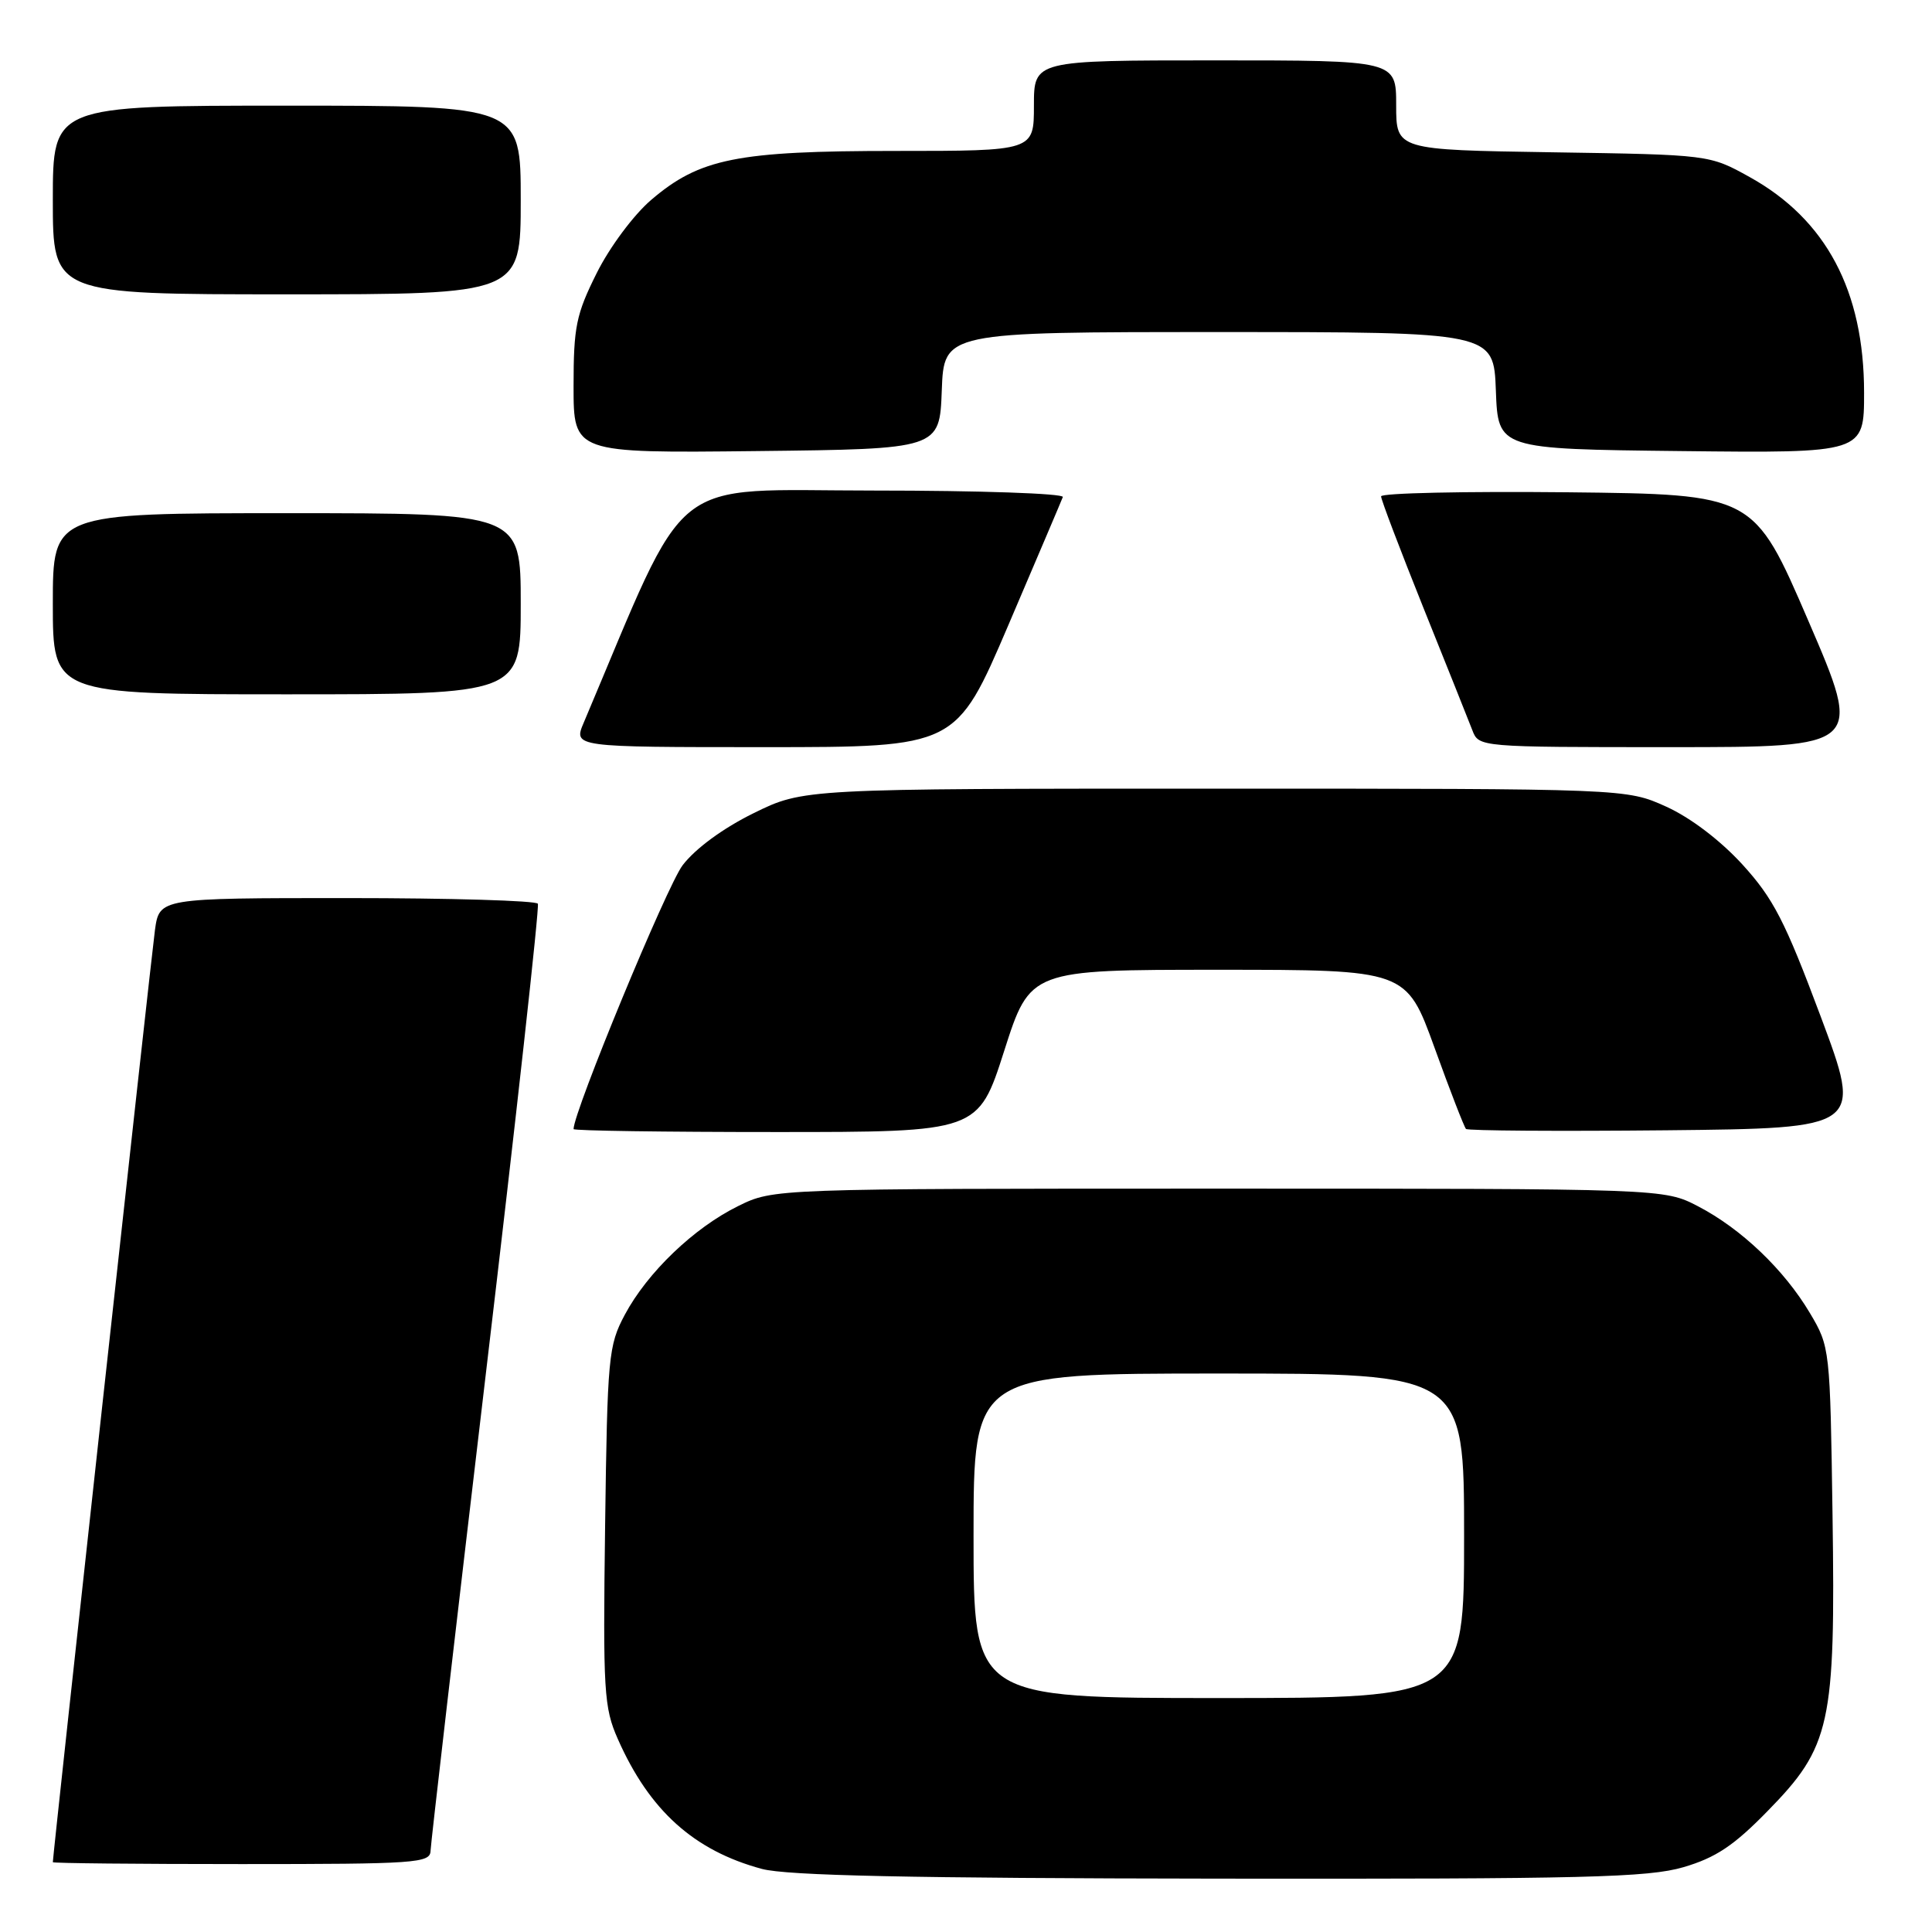 <?xml version="1.0" encoding="UTF-8" standalone="no"?>
<!DOCTYPE svg PUBLIC "-//W3C//DTD SVG 1.1//EN" "http://www.w3.org/Graphics/SVG/1.1/DTD/svg11.dtd" >
<svg xmlns="http://www.w3.org/2000/svg" xmlns:xlink="http://www.w3.org/1999/xlink" version="1.1" viewBox="0 0 256 256">
 <g >
 <path fill="currentColor"
d=" M 223.07 247.41 C 227.33 246.16 229.73 244.57 234.19 240.00 C 242.58 231.44 243.22 228.54 242.82 200.76 C 242.50 178.70 242.48 178.46 239.83 174.00 C 236.42 168.25 230.72 162.81 225.00 159.84 C 220.50 157.50 220.50 157.50 161.50 157.50 C 102.50 157.50 102.50 157.50 97.81 159.81 C 91.94 162.70 85.78 168.61 82.79 174.21 C 80.62 178.28 80.48 179.73 80.18 202.21 C 79.89 224.15 80.02 226.26 81.87 230.44 C 86.05 239.90 91.95 245.21 100.95 247.64 C 104.27 248.53 120.60 248.88 161.57 248.93 C 210.03 248.99 218.37 248.78 223.07 247.41 Z  M 57.05 245.25 C 57.08 244.29 60.38 215.82 64.38 182.00 C 68.39 148.18 71.49 120.16 71.27 119.75 C 71.06 119.34 59.69 119.00 46.00 119.00 C 21.12 119.00 21.12 119.00 20.53 123.25 C 20.06 126.63 7.00 245.81 7.00 246.75 C 7.00 246.89 18.25 247.00 32.00 247.00 C 55.12 247.00 57.00 246.87 57.05 245.25 Z  M 133.06 139.25 C 136.50 128.50 136.50 128.50 161.42 128.50 C 186.34 128.50 186.34 128.50 190.08 138.82 C 192.13 144.50 194.01 149.34 194.25 149.59 C 194.50 149.83 206.42 149.91 220.75 149.77 C 246.79 149.50 246.79 149.50 241.24 134.66 C 236.51 122.01 234.98 119.05 230.87 114.54 C 227.93 111.33 223.98 108.33 220.77 106.88 C 215.50 104.50 215.50 104.50 160.98 104.50 C 106.46 104.50 106.46 104.50 99.84 107.76 C 95.80 109.75 92.15 112.43 90.45 114.65 C 88.37 117.38 76.00 147.31 76.00 149.61 C 76.00 149.83 88.06 150.00 102.81 150.00 C 129.62 150.00 129.62 150.00 133.06 139.25 Z  M 133.60 82.86 C 137.39 73.99 140.65 66.34 140.83 65.86 C 141.02 65.39 129.75 65.00 115.80 65.00 C 88.01 65.00 91.57 62.15 77.35 95.75 C 75.97 99.00 75.97 99.00 101.33 99.00 C 126.69 99.00 126.69 99.00 133.60 82.86 Z  M 239.61 82.25 C 232.39 65.50 232.39 65.50 207.70 65.23 C 194.11 65.09 183.00 65.33 183.00 65.77 C 183.00 66.21 185.53 72.86 188.61 80.54 C 191.70 88.22 194.61 95.51 195.09 96.75 C 195.95 99.00 195.95 99.00 221.39 99.00 C 246.83 99.00 246.83 99.00 239.61 82.25 Z  M 69.00 80.00 C 69.00 68.00 69.00 68.00 38.00 68.00 C 7.00 68.00 7.00 68.00 7.00 80.00 C 7.00 92.00 7.00 92.00 38.00 92.00 C 69.00 92.00 69.00 92.00 69.00 80.00 Z  M 124.79 51.75 C 125.08 44.00 125.08 44.00 161.50 44.00 C 197.92 44.00 197.92 44.00 198.21 51.75 C 198.50 59.50 198.50 59.50 222.75 59.77 C 247.00 60.04 247.00 60.04 247.00 52.03 C 247.00 38.55 241.97 29.07 231.82 23.45 C 226.50 20.50 226.50 20.50 205.75 20.18 C 185.00 19.86 185.00 19.86 185.00 13.93 C 185.00 8.00 185.00 8.00 161.00 8.00 C 137.00 8.00 137.00 8.00 137.00 14.00 C 137.00 20.00 137.00 20.00 118.68 20.00 C 97.65 20.00 92.71 20.99 86.27 26.50 C 83.96 28.48 80.78 32.75 79.07 36.18 C 76.34 41.65 76.00 43.29 76.00 51.18 C 76.00 60.04 76.00 60.04 100.25 59.77 C 124.50 59.50 124.50 59.50 124.79 51.75 Z  M 69.00 26.50 C 69.00 14.00 69.00 14.00 38.00 14.00 C 7.00 14.00 7.00 14.00 7.00 26.50 C 7.00 39.00 7.00 39.00 38.00 39.00 C 69.00 39.00 69.00 39.00 69.00 26.50 Z  M 129.00 203.50 C 129.00 182.00 129.00 182.00 161.50 182.00 C 194.00 182.00 194.00 182.00 194.00 203.50 C 194.00 225.00 194.00 225.00 161.50 225.00 C 129.00 225.00 129.00 225.00 129.00 203.50 Z "/>
</g>
</svg>